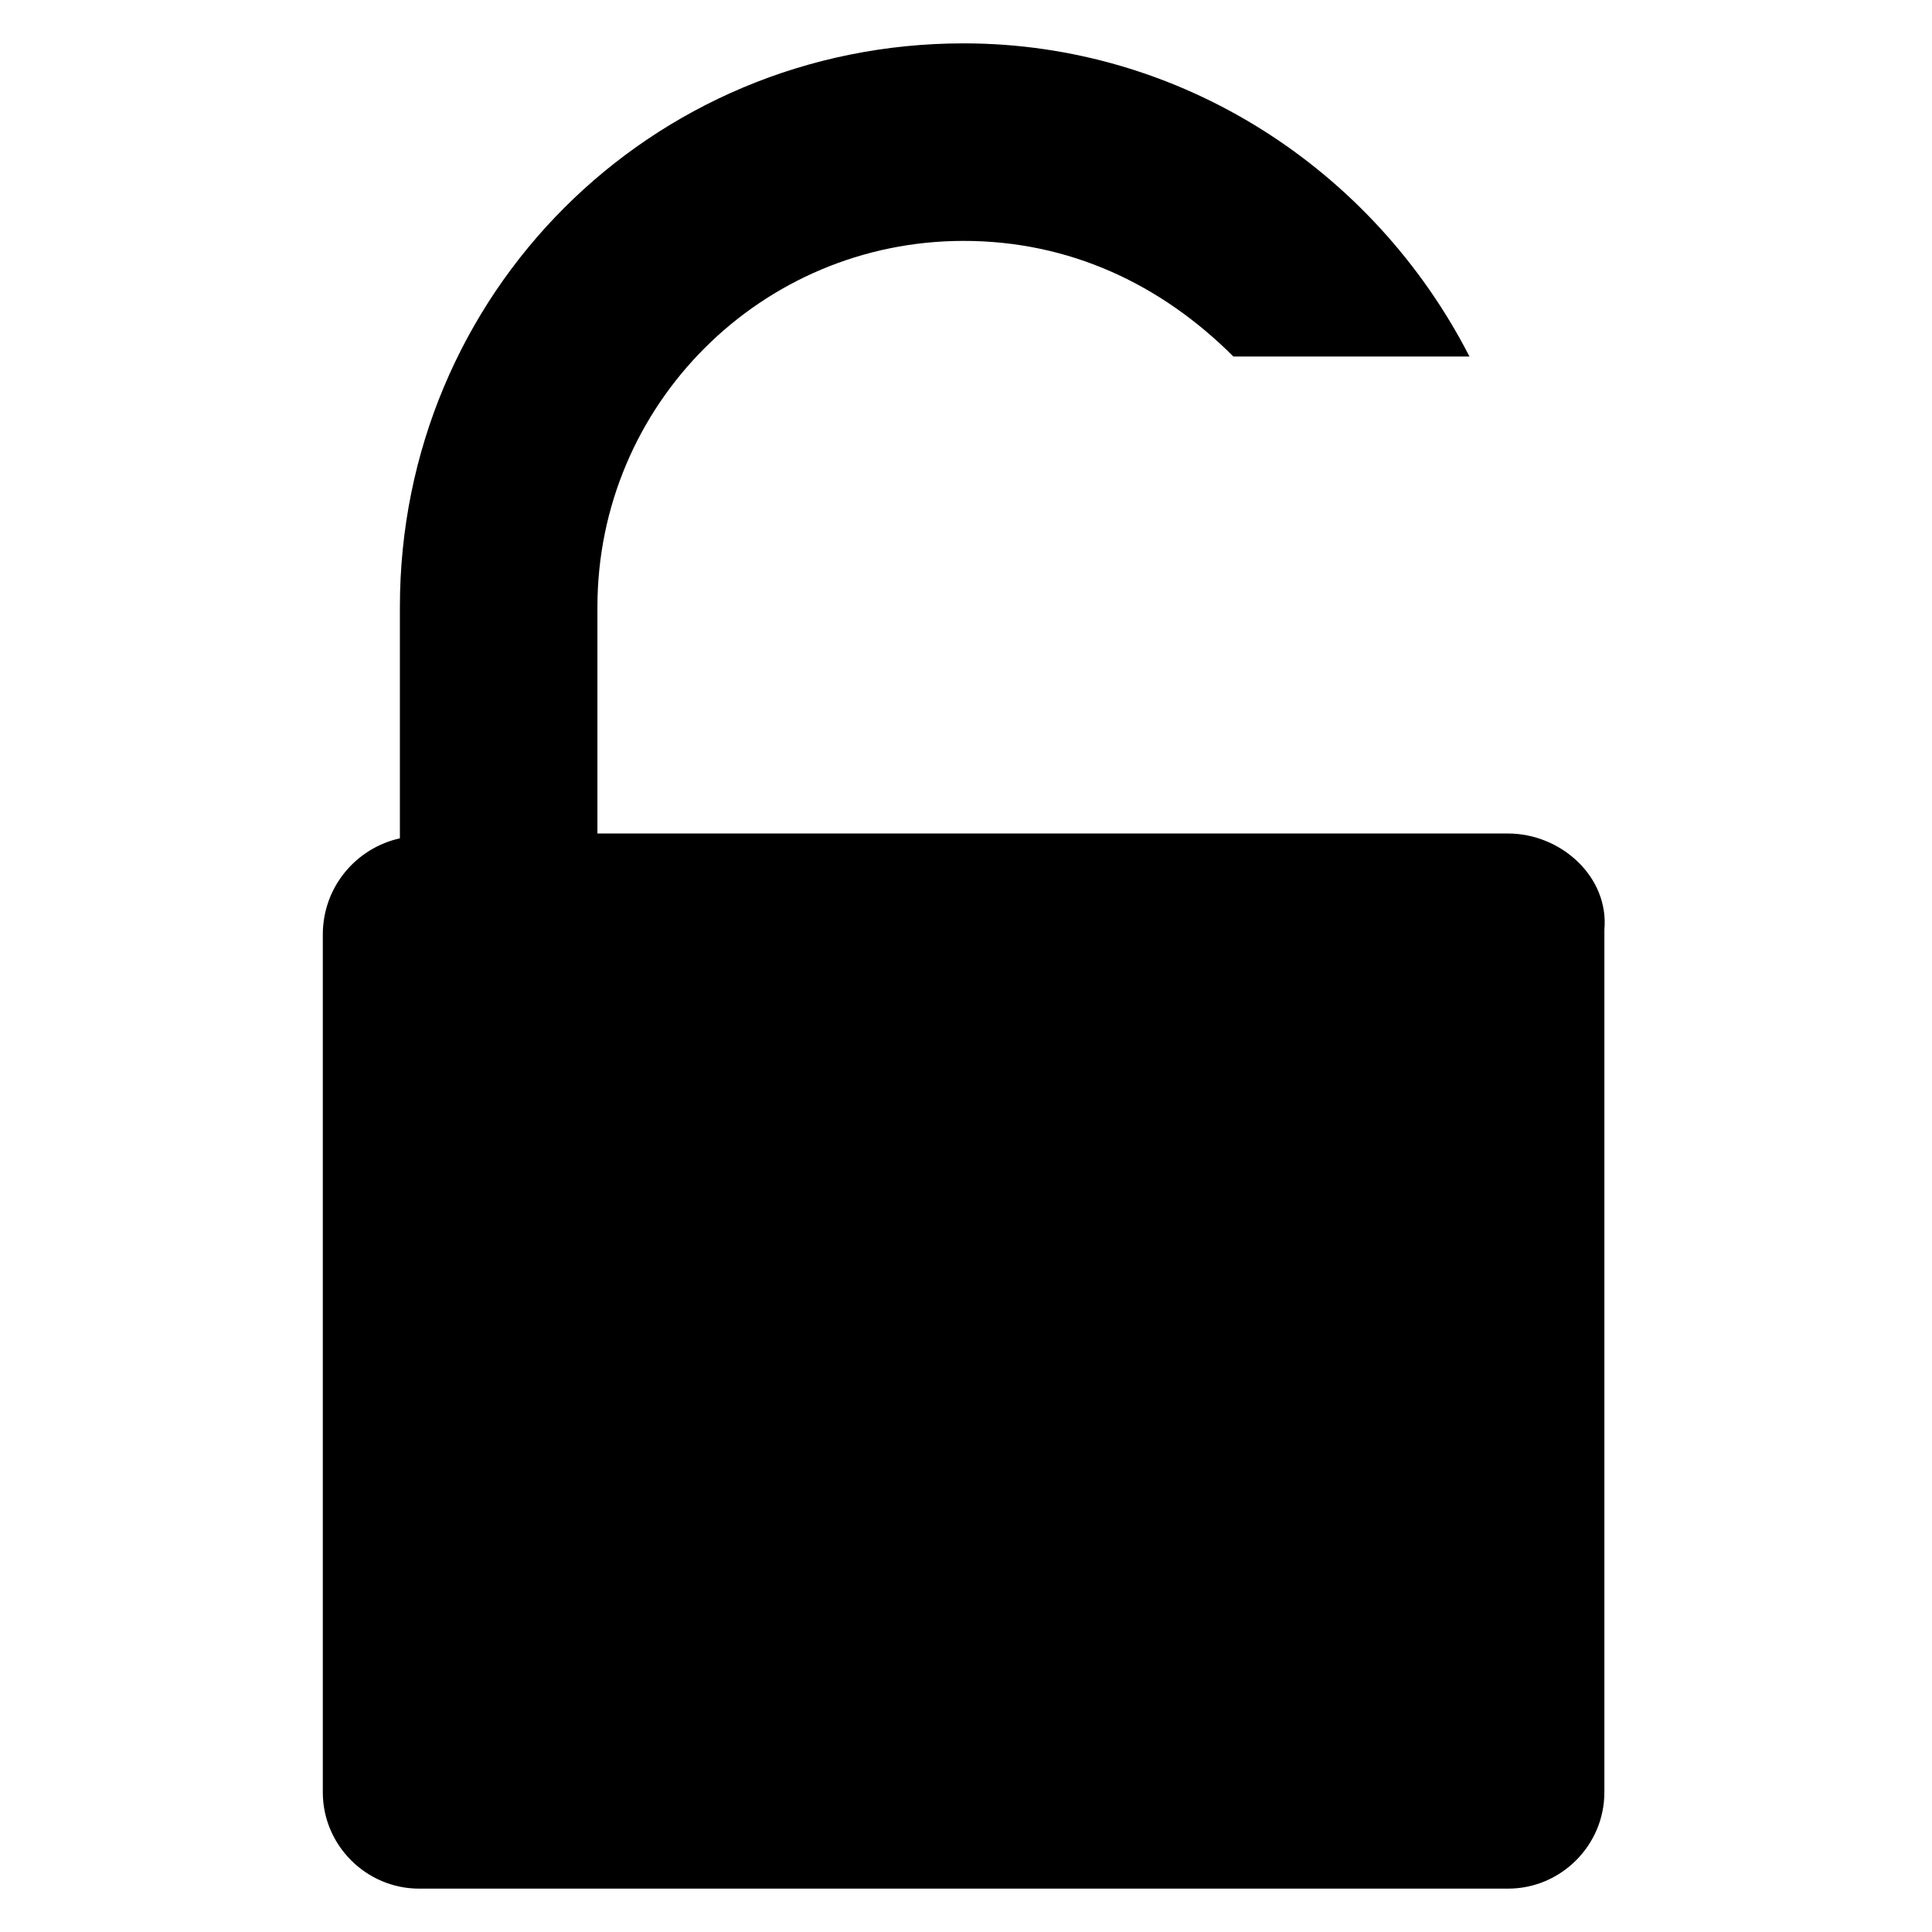 <?xml version="1.0" encoding="utf-8"?>
<!-- Generator: Adobe Illustrator 25.4.0, SVG Export Plug-In . SVG Version: 6.00 Build 0)  -->
<svg version="1.1" id="Calque_1" xmlns="http://www.w3.org/2000/svg" xmlns:xlink="http://www.w3.org/1999/xlink" x="0px" y="0px"
	 viewBox="0 0 40.1 40.1" style="enable-background:new 0 0 40.1 40.1;" xml:space="preserve">
<path d="M31.3,17.3L31.3,17.3H12.4v-4.7C12.4,8.4,15.8,5,20,5c2.2,0,4.1,0.9,5.6,2.4h4.9c-2-3.9-6-6.5-10.5-6.5
	c-6.5,0-11.7,5.2-11.7,11.7v4.8c-0.9,0.2-1.6,1-1.6,2v17.8c0,1.1,0.9,2,2,2h22.6c1.1,0,2-0.9,2-2V19.3
	C33.4,18.2,32.4,17.3,31.3,17.3z"/>
</svg>
